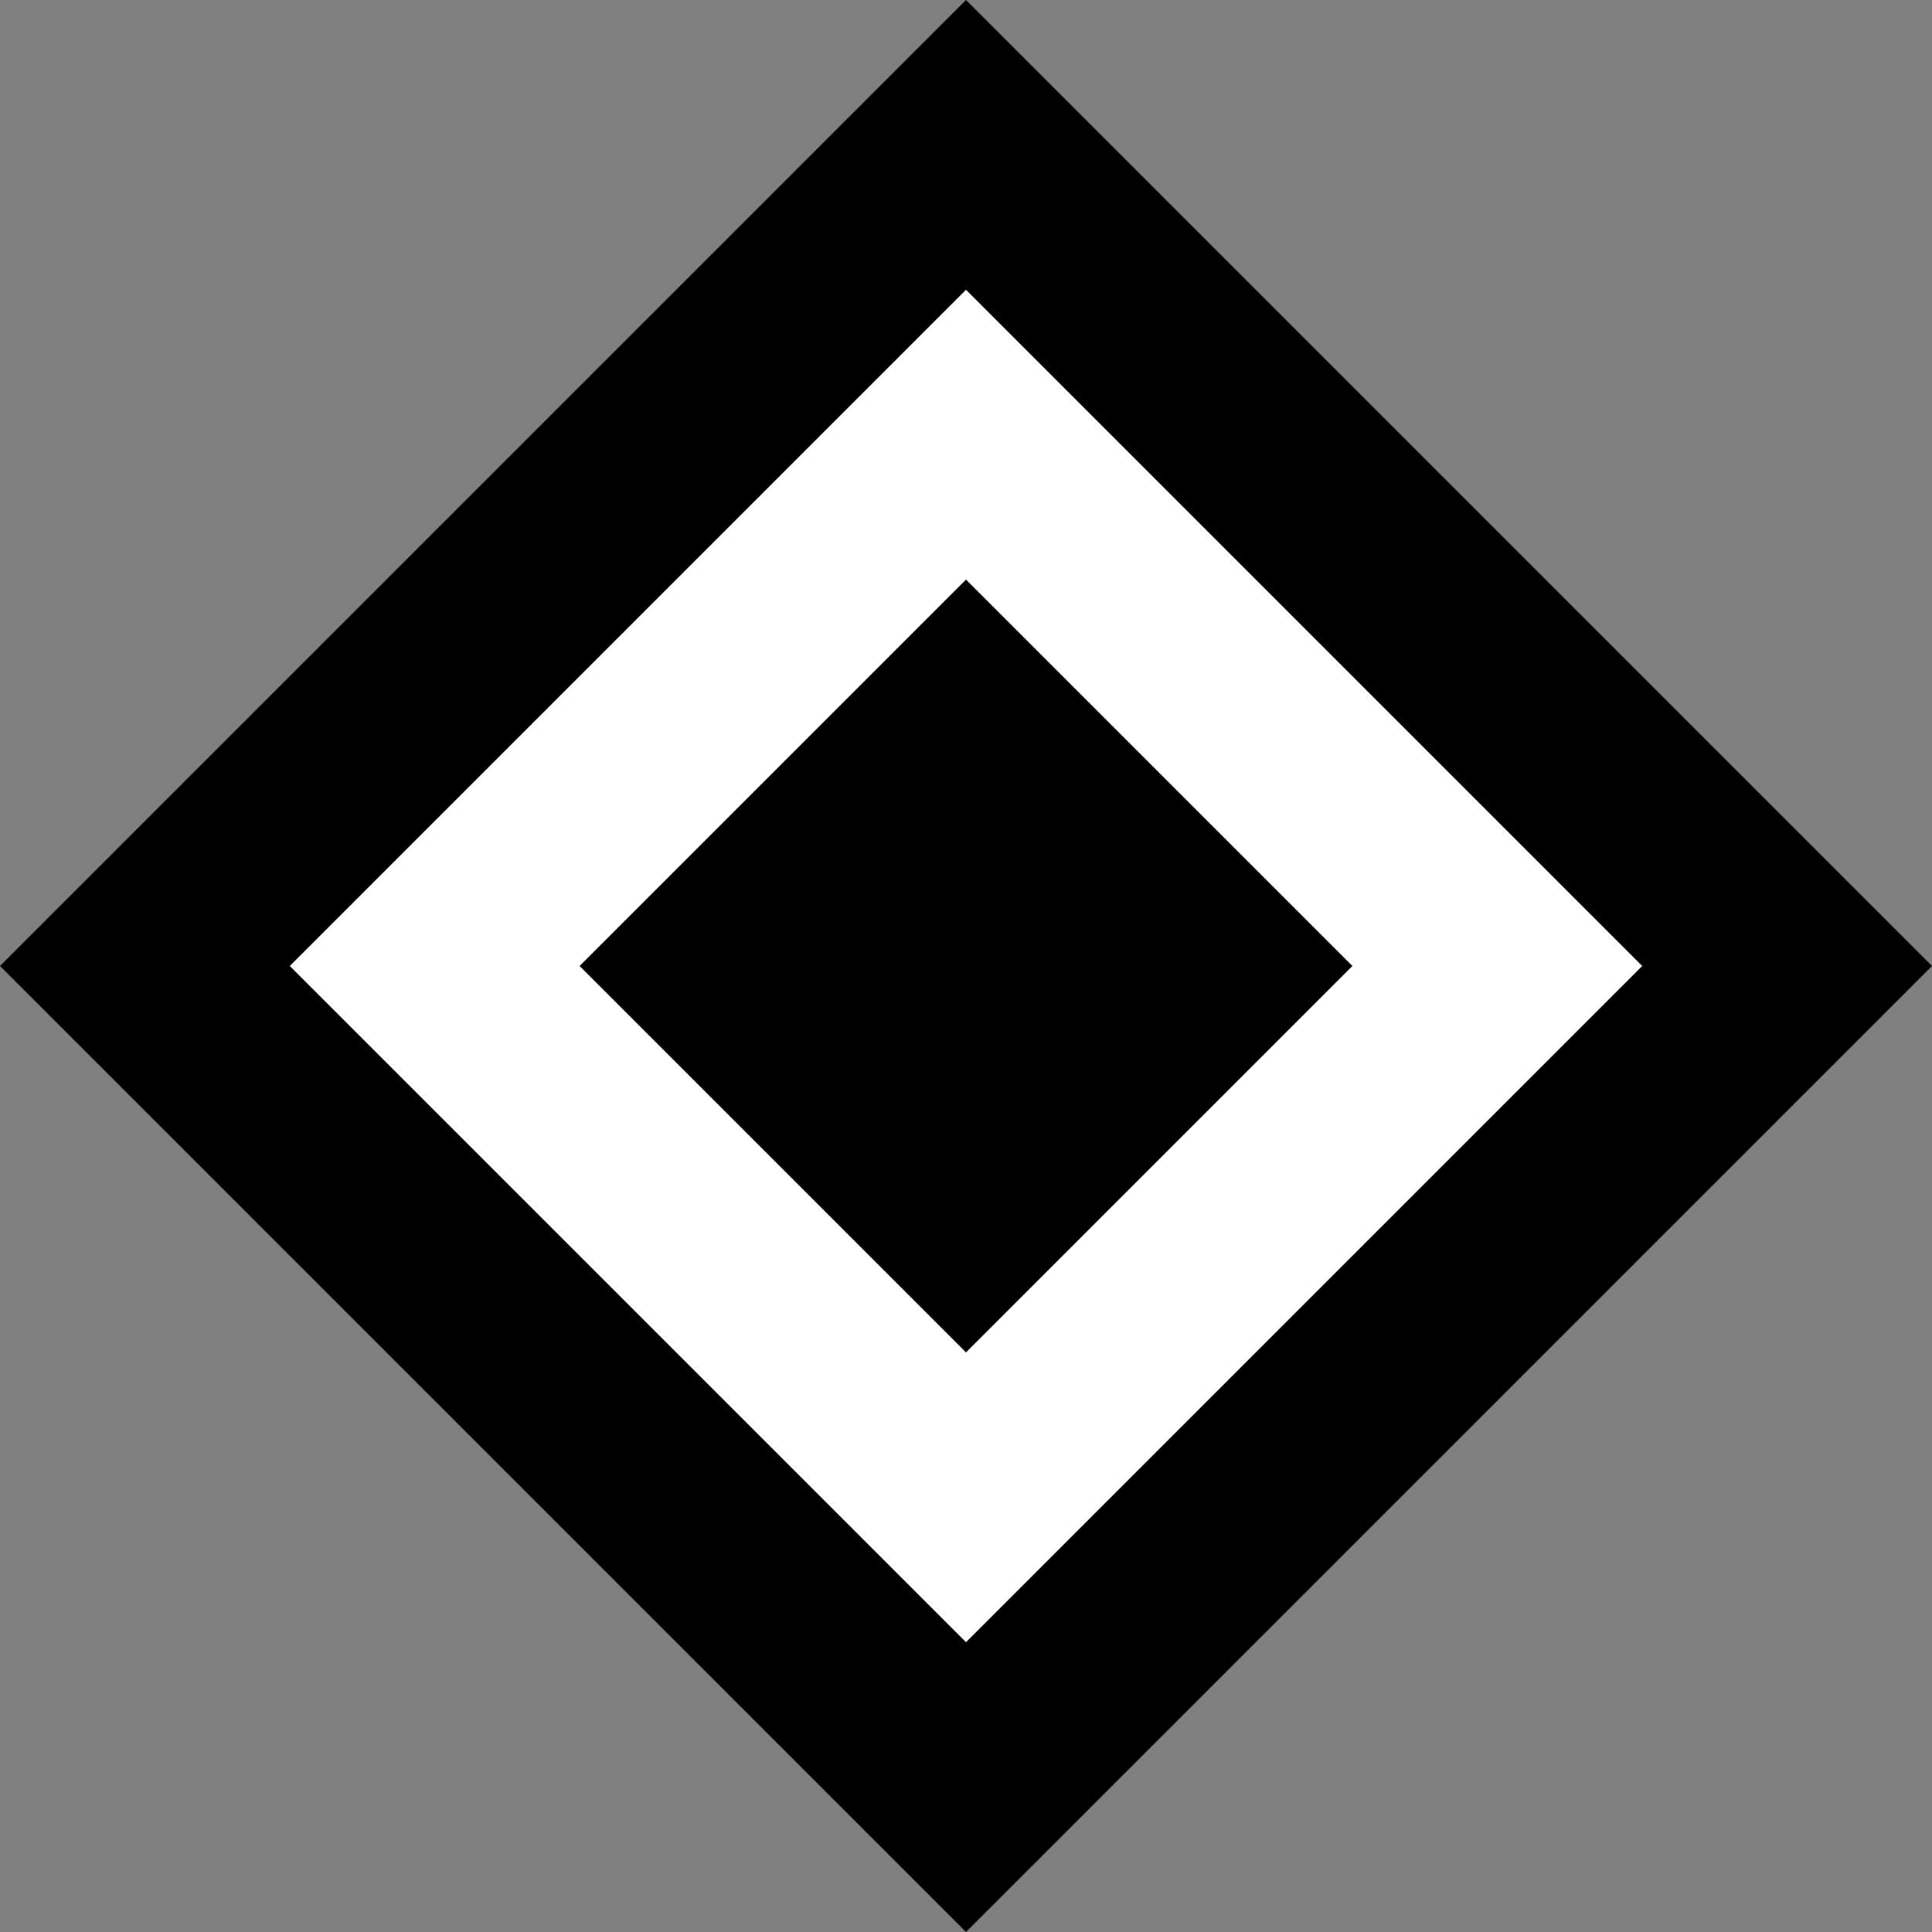 <?xml version="1.0" encoding="UTF-8"?>
<svg width="32" height="32" viewBox="0 0 32 32" fill="none" xmlns="http://www.w3.org/2000/svg">
  <rect x="0" y="0" width="32" height="32" fill="#808080" stroke="none"/>
  <path d="M16 0L32 16L16 32L0 16L16 0Z" fill="#000000"/>
  <path d="M16 4.8L27.2 16L16 27.2L4.8 16L16 4.8Z" fill="white"/>
  <path d="M16 9.6L22.4 16L16 22.4L9.6 16L16 9.6Z" fill="#000000"/>
</svg>
